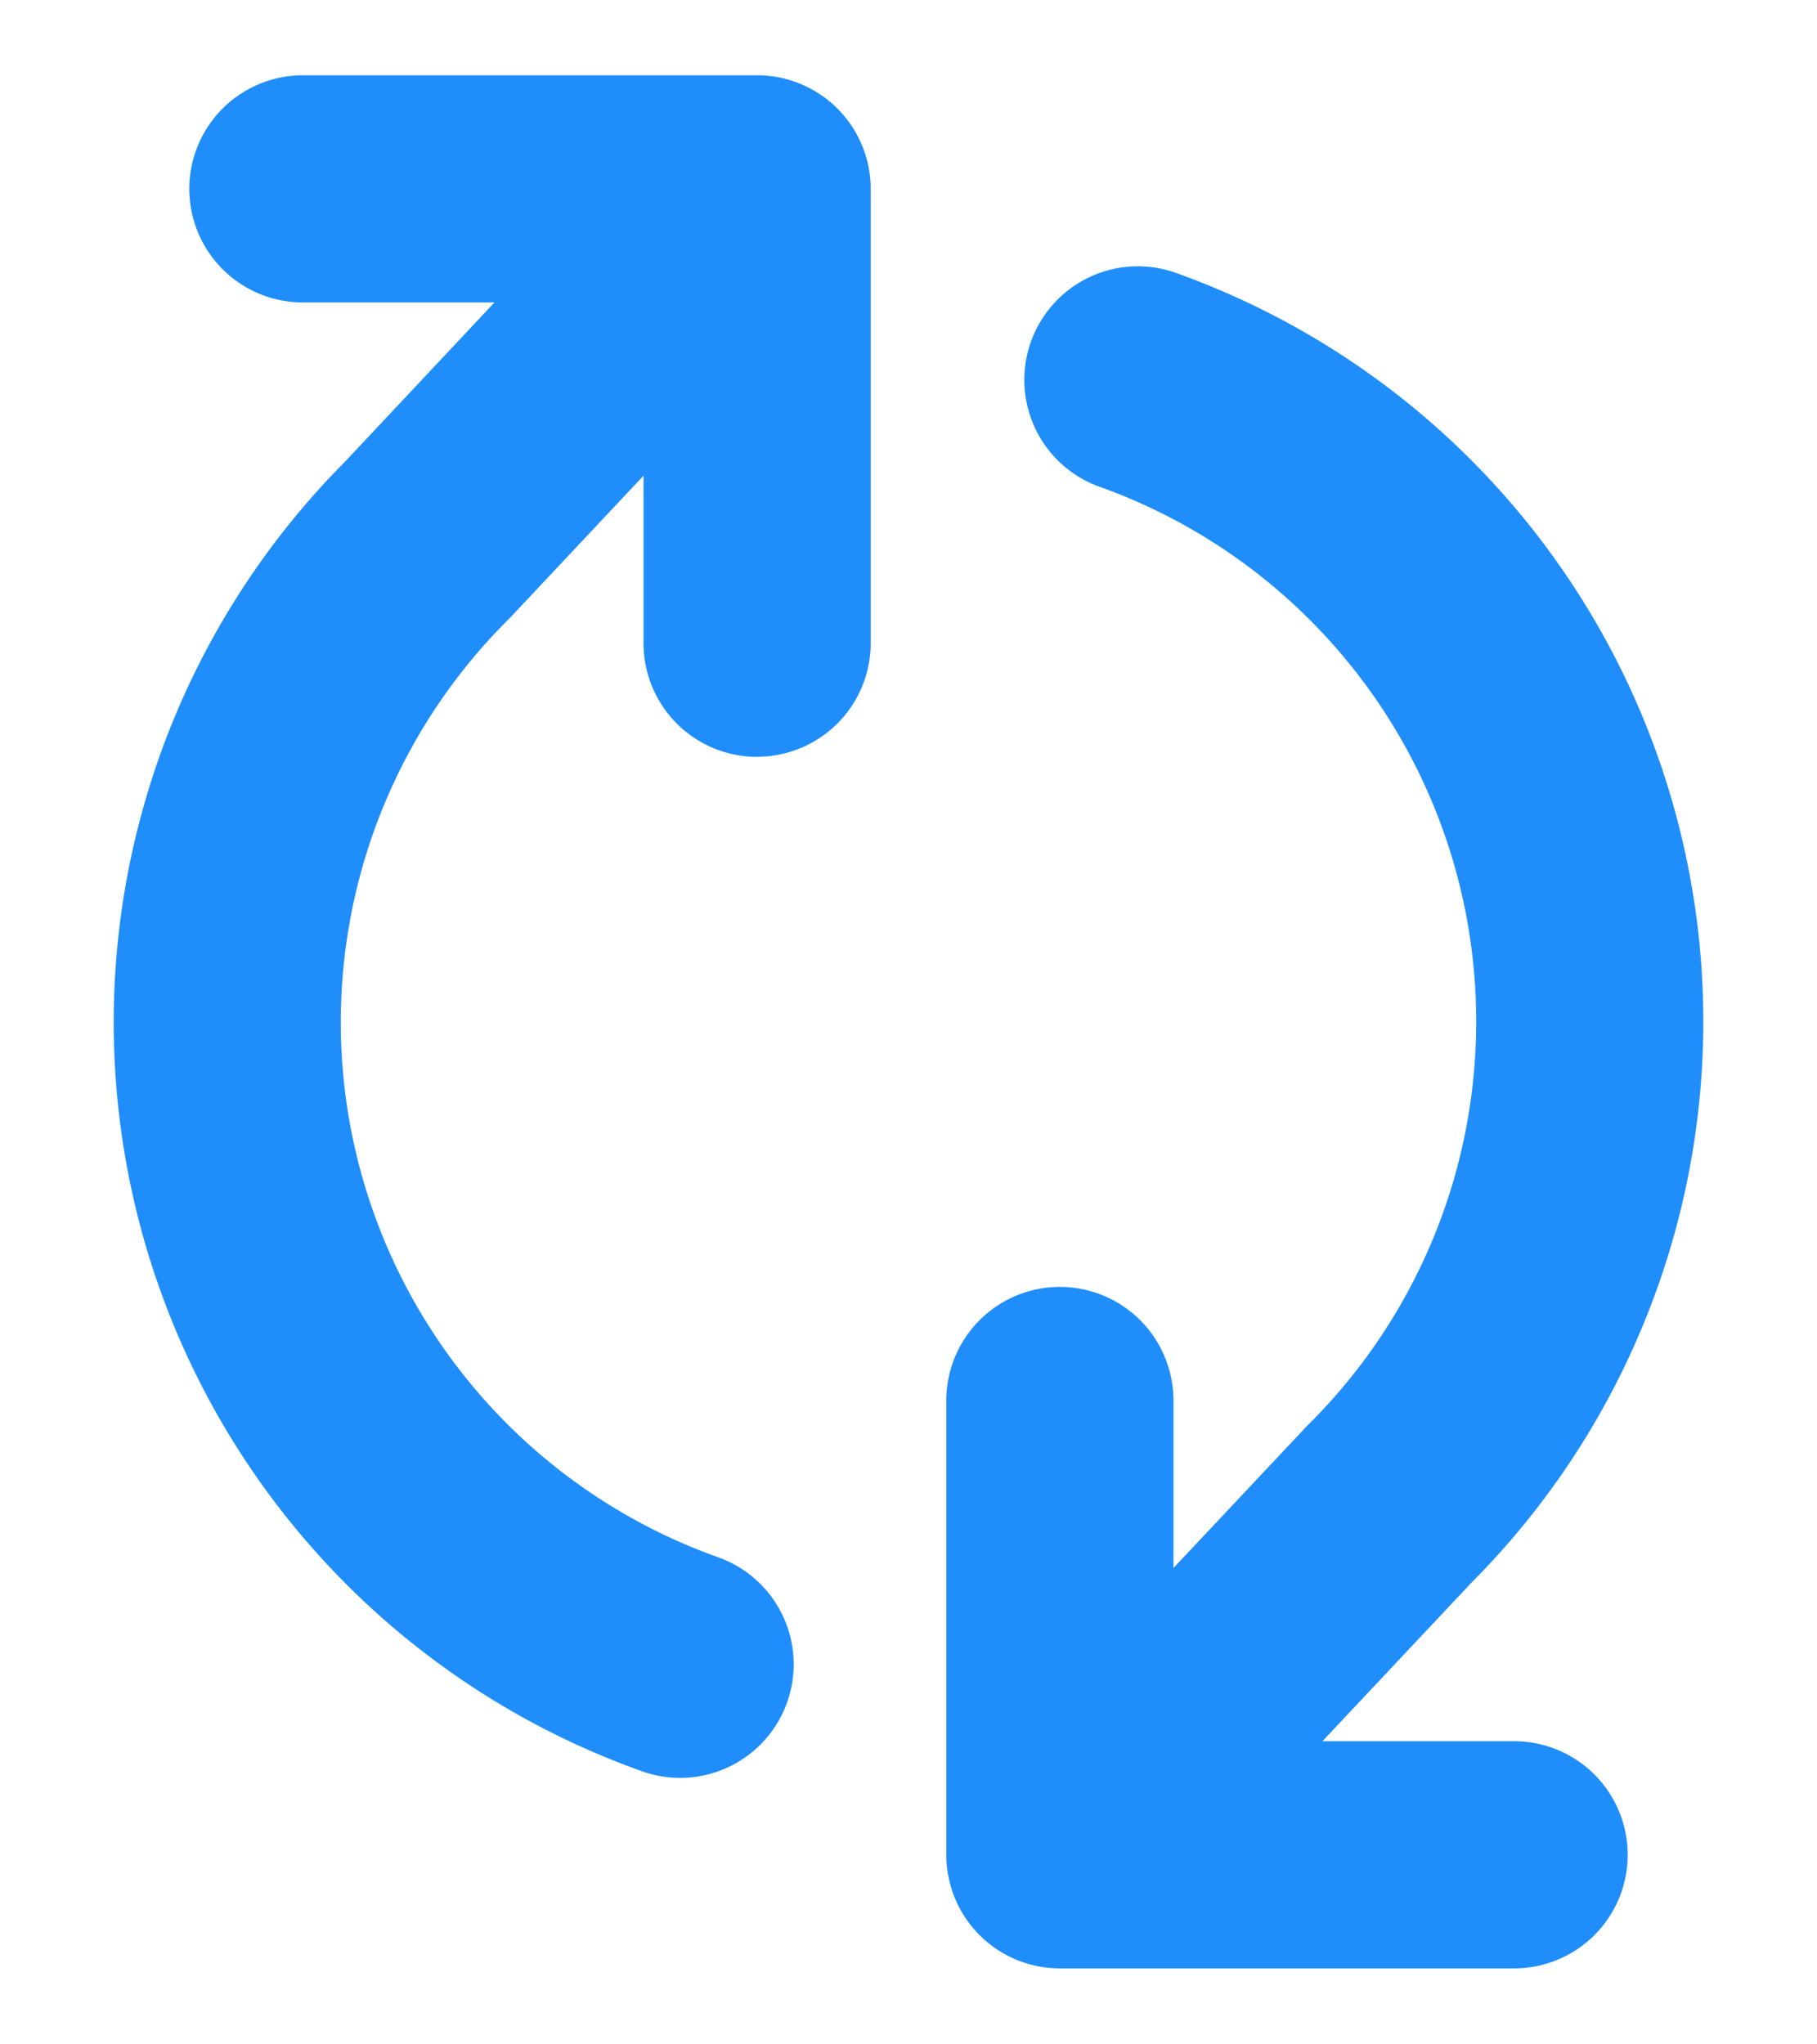 <svg width="16" height="18" fill="none" xmlns="http://www.w3.org/2000/svg"><path fill-rule="evenodd" clip-rule="evenodd" d="M14.723 10.94a7 7 0 0 0-4.39-8.545 1 1 0 0 0-.667 1.885 5 5 0 0 1 1.845 8.273l-1.178 1.253v-1.475a1 1 0 1 0-2 0v4a1 1 0 0 0 1 1h4a1 1 0 1 0 0-2h-1.688l1.313-1.397a7 7 0 0 0 1.765-2.995ZM6.667 6.663a1 1 0 0 0 1-1v-4a1 1 0 0 0-1.004-1H2.667a1 1 0 1 0 0 2h1.687L3.041 4.062A7 7 0 0 0 5.666 15.6a1 1 0 0 0 .668-1.885 5 5 0 0 1-1.845-8.273l1.178-1.254v1.476a1 1 0 0 0 1 1Z" fill="#1F8EFA"/></svg>